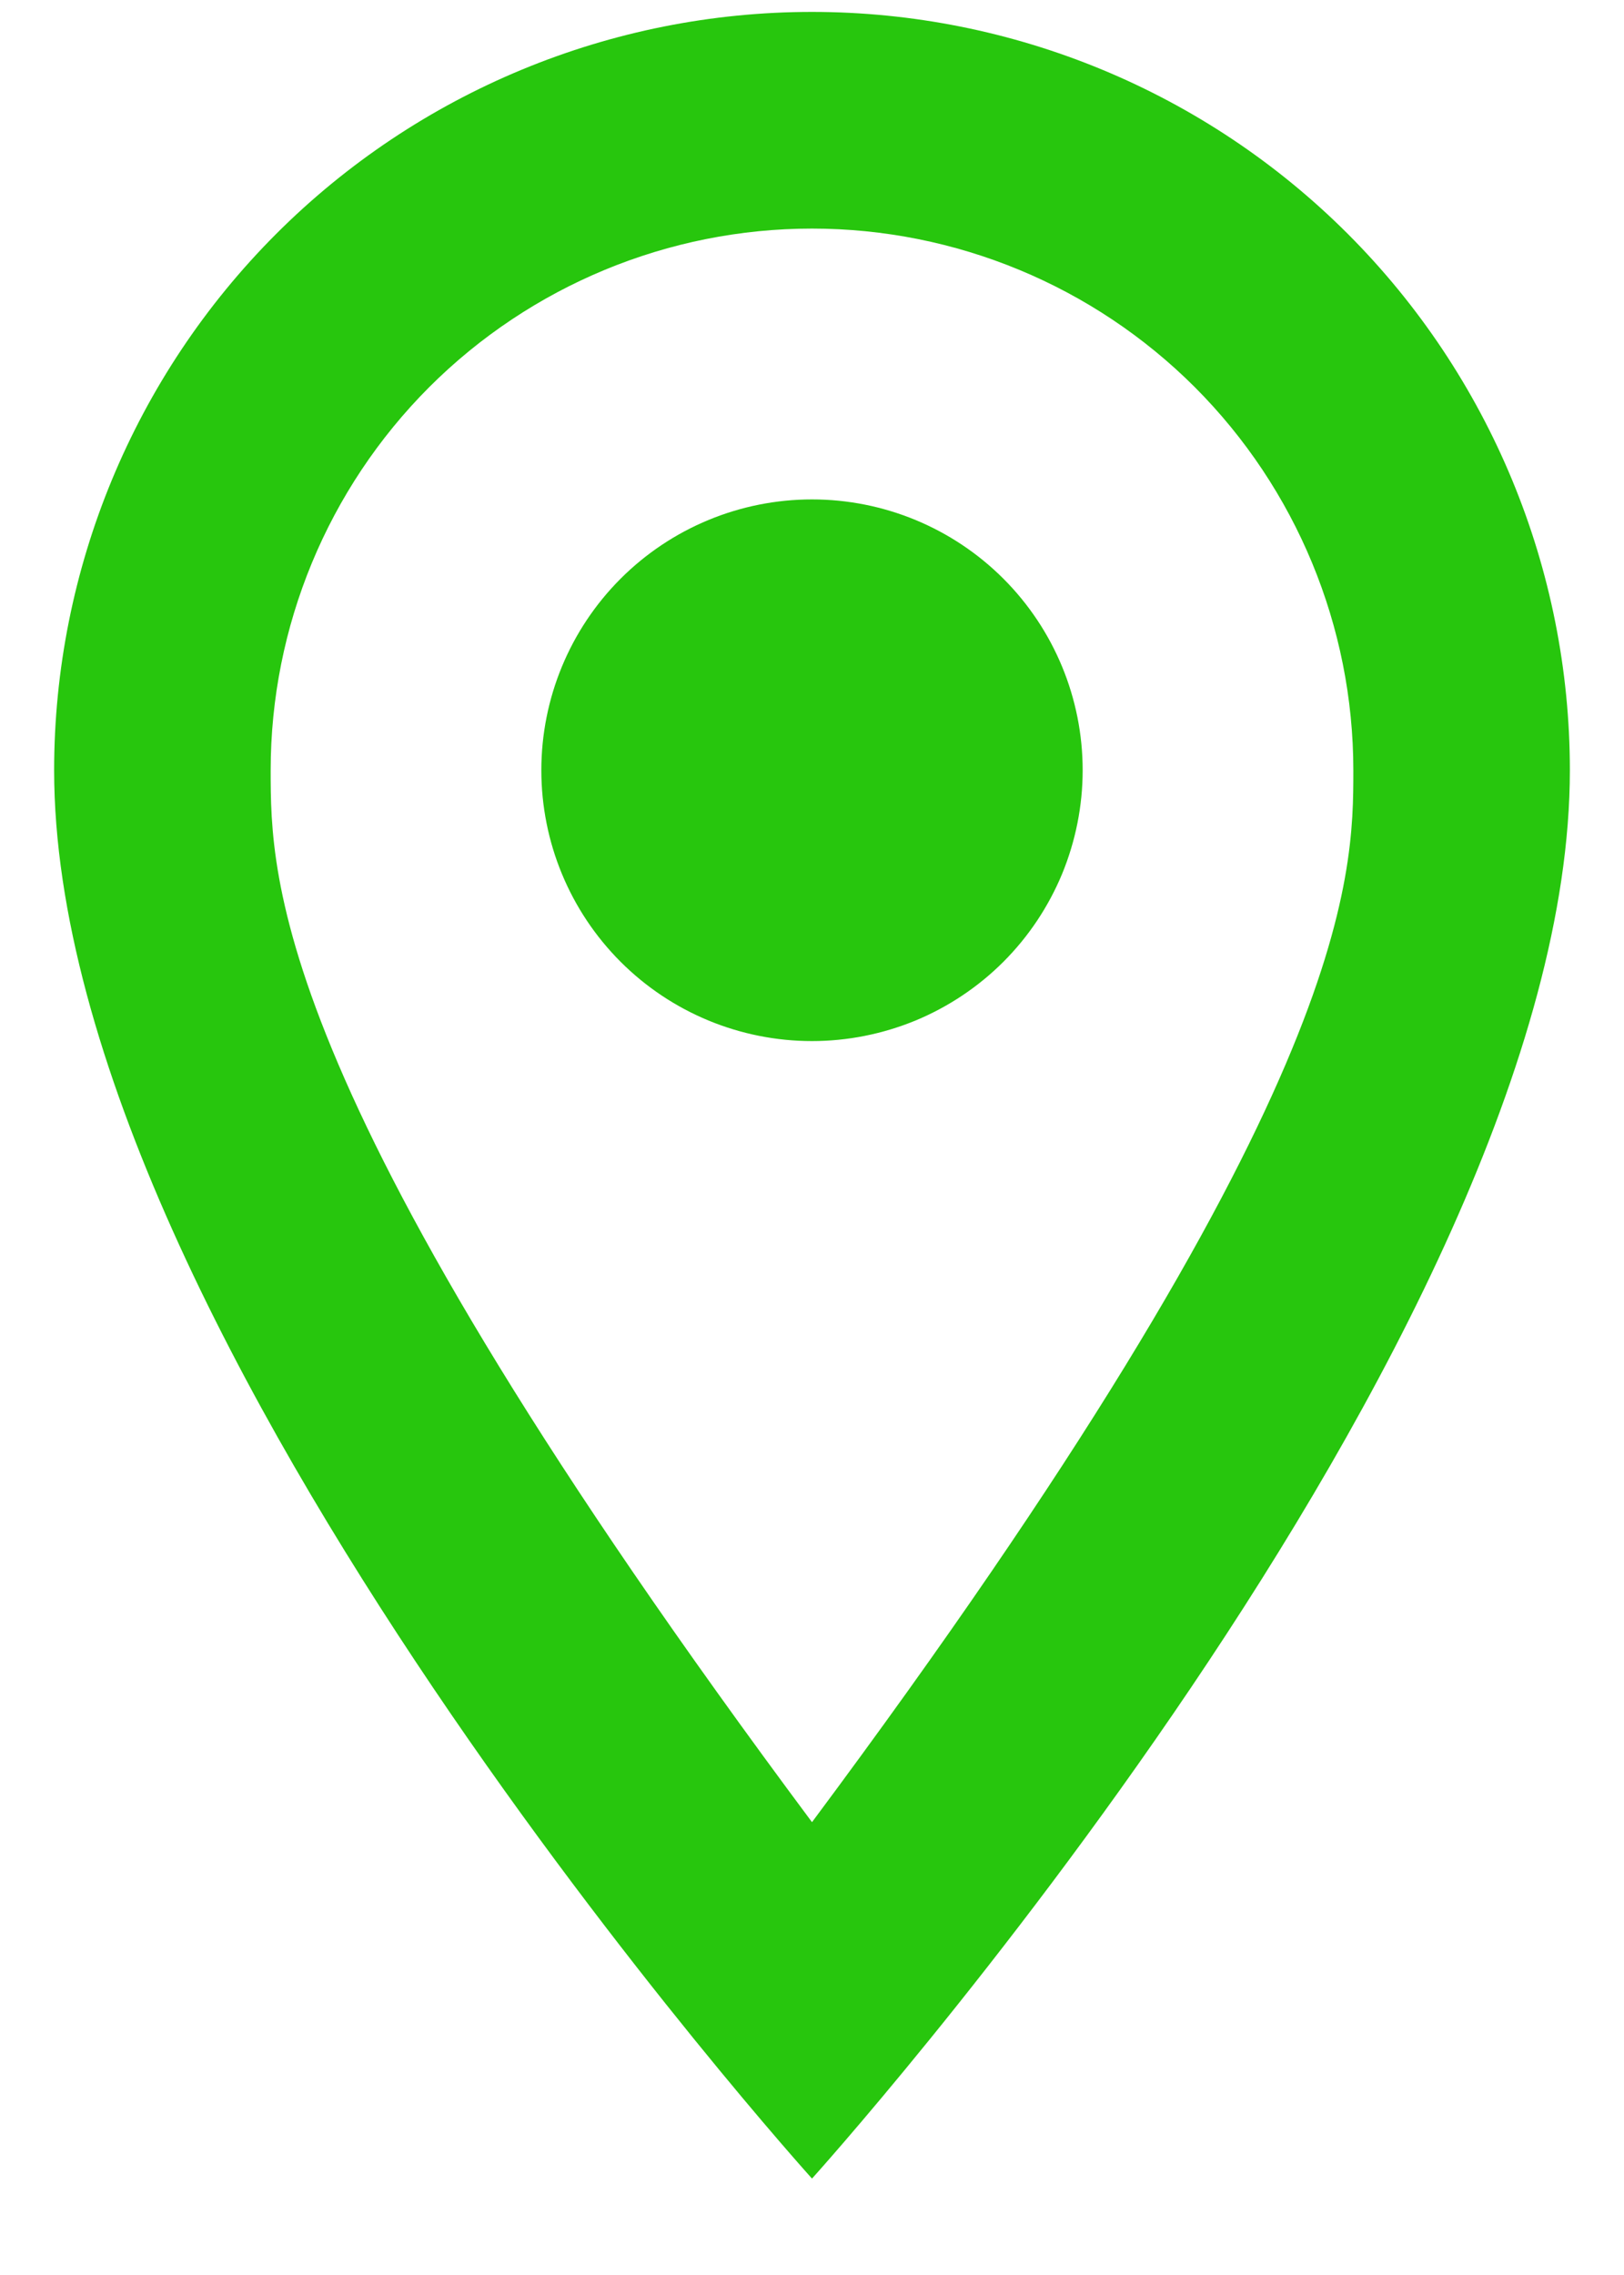 <svg width="15" height="21" viewBox="0 0 15 21" fill="none" xmlns="http://www.w3.org/2000/svg">
<path d="M7.5 4.61C8.163 4.61 8.799 4.873 9.268 5.342C9.737 5.811 10 6.447 10 7.11C10 7.438 9.935 7.763 9.81 8.067C9.684 8.37 9.5 8.646 9.268 8.878C9.036 9.11 8.76 9.294 8.457 9.42C8.153 9.545 7.828 9.61 7.5 9.61C6.837 9.61 6.201 9.347 5.732 8.878C5.263 8.409 5 7.773 5 7.11C5 6.447 5.263 5.811 5.732 5.342C6.201 4.873 6.837 4.61 7.5 4.61ZM7.5 0.11C9.357 0.11 11.137 0.847 12.45 2.16C13.762 3.473 14.5 5.253 14.5 7.11C14.5 12.36 7.5 20.11 7.5 20.11C7.5 20.11 0.5 12.36 0.5 7.11C0.5 5.253 1.238 3.473 2.55 2.16C3.863 0.847 5.643 0.11 7.5 0.11ZM7.5 2.11C6.174 2.11 4.902 2.637 3.964 3.574C3.027 4.512 2.5 5.784 2.5 7.11C2.5 8.11 2.5 10.11 7.5 16.82C12.5 10.11 12.5 8.11 12.5 7.11C12.5 5.784 11.973 4.512 11.036 3.574C10.098 2.637 8.826 2.11 7.5 2.11Z" fill="#27C60D"/>
</svg>
